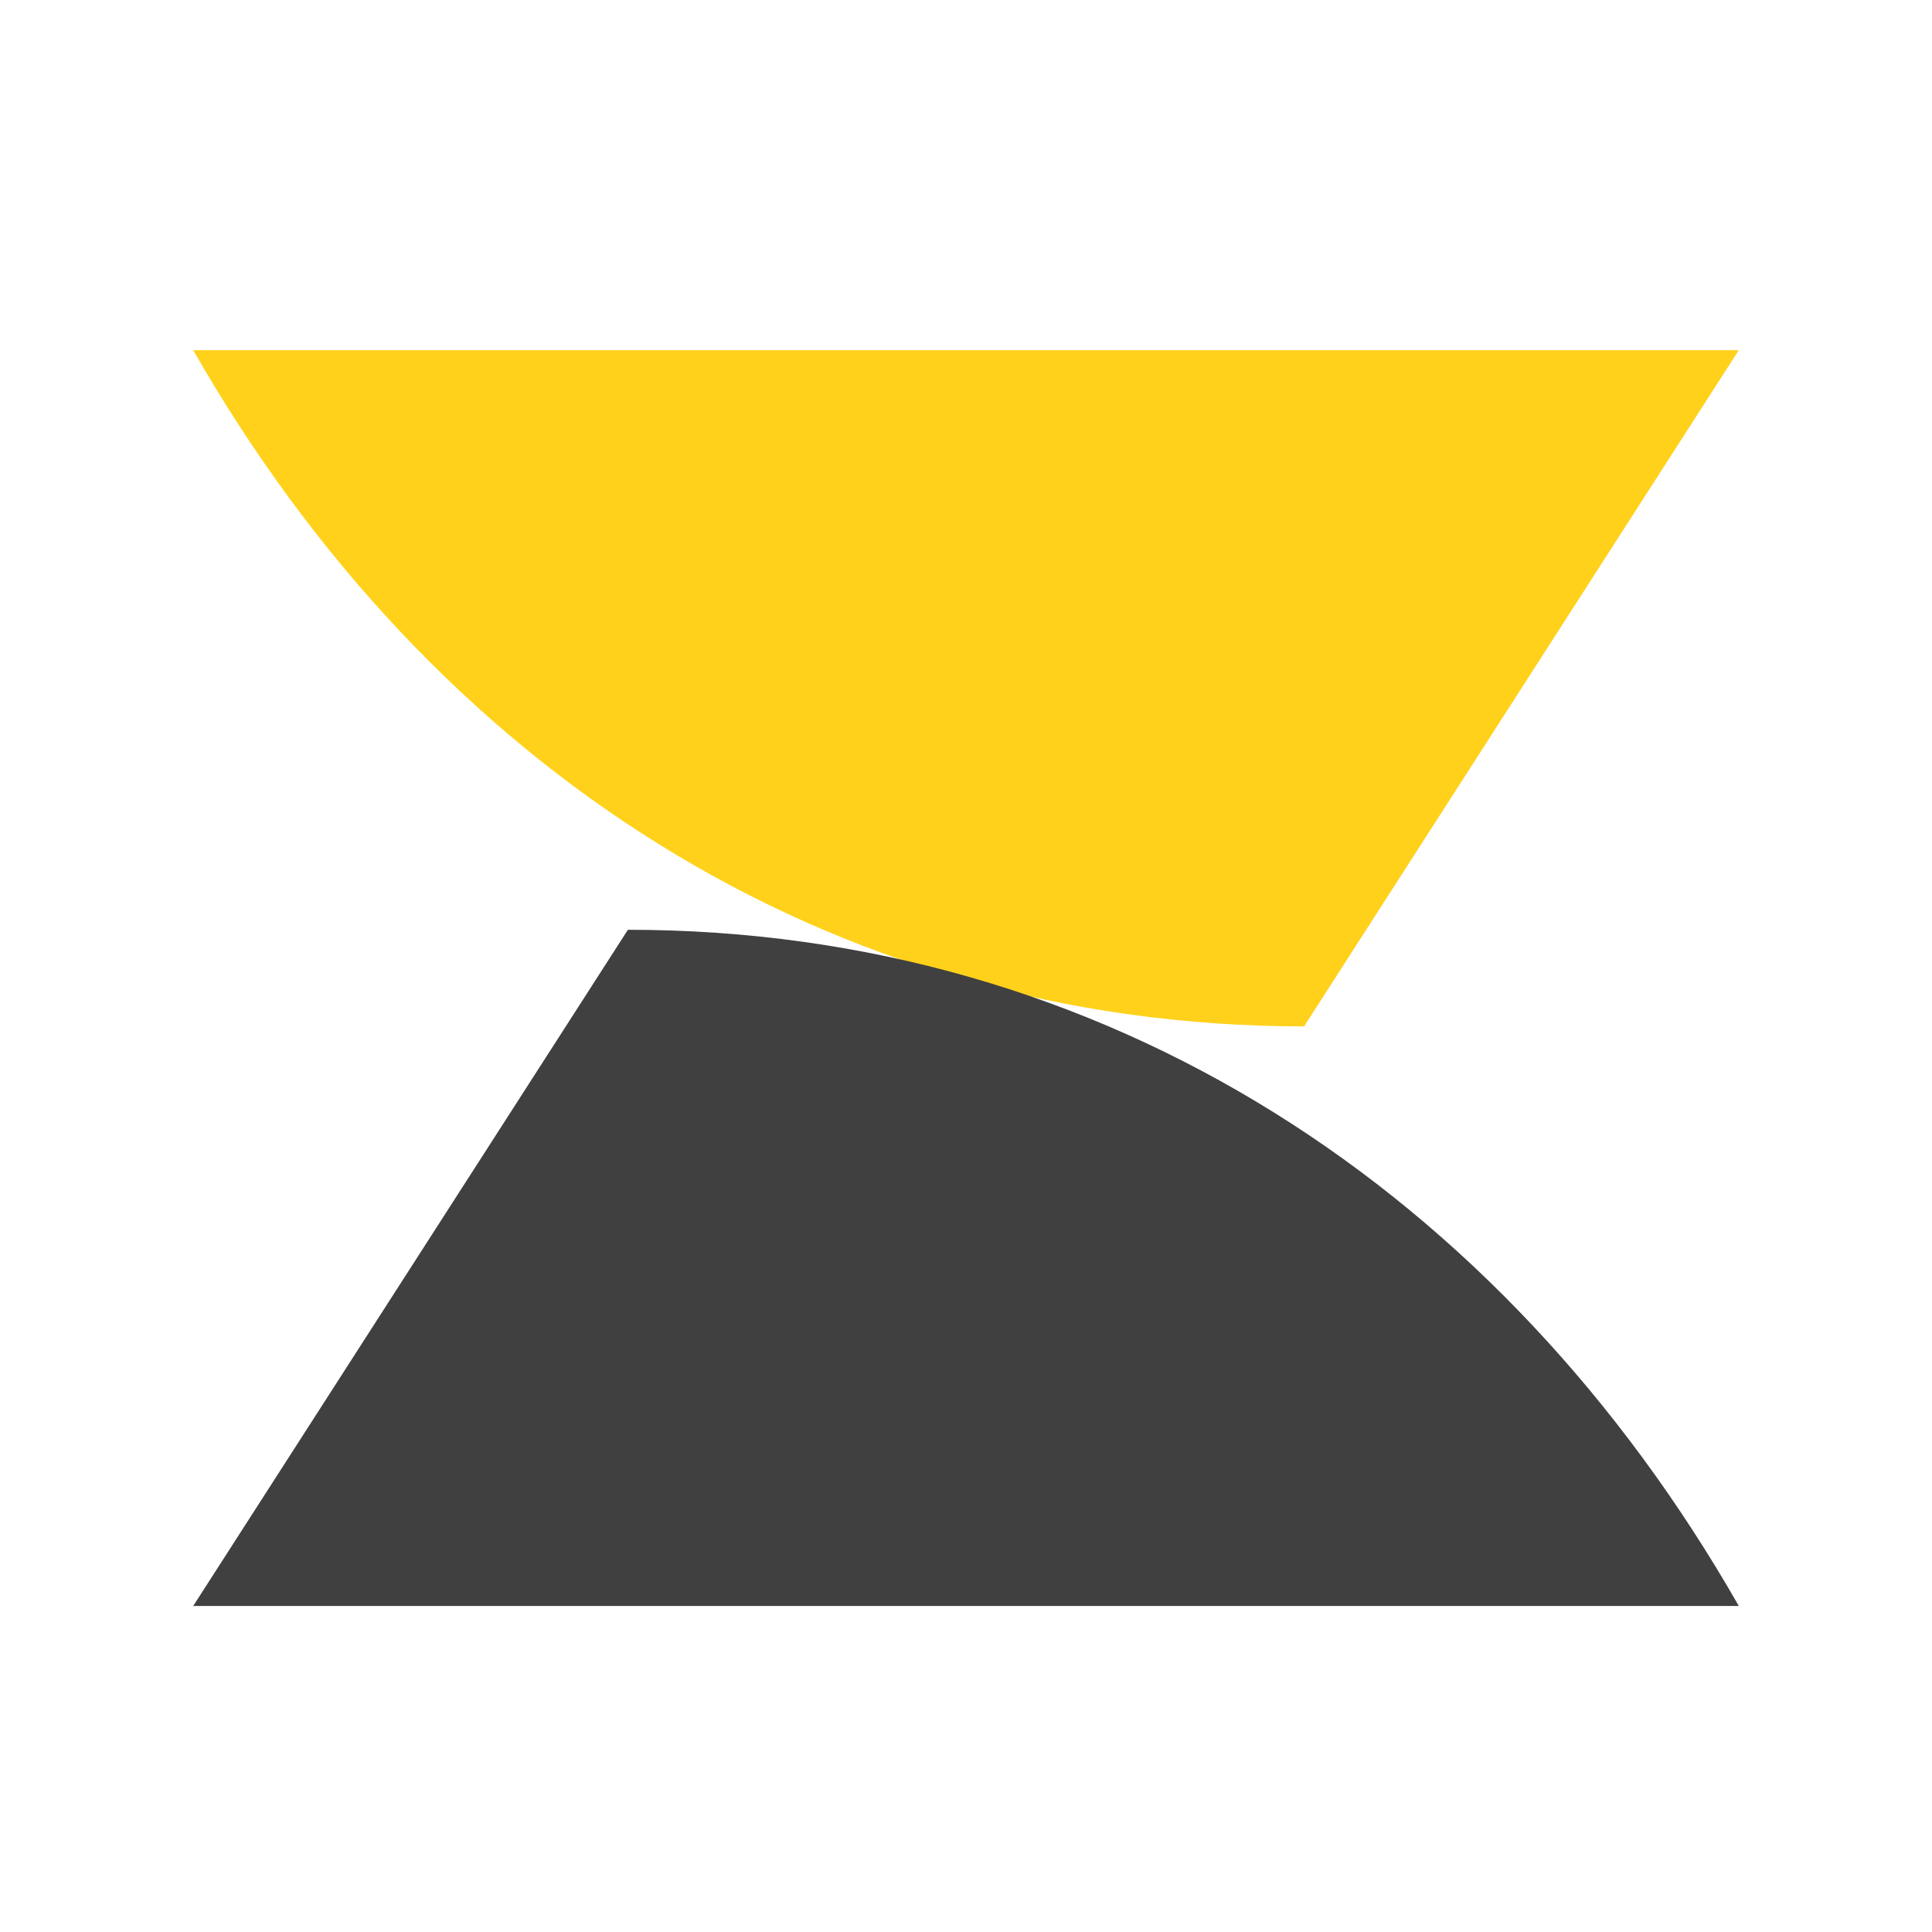 <svg width="80" height="80" viewBox="0 0 80 80" fill="none" xmlns="http://www.w3.org/2000/svg">
<path d="M8 14.5L72 14.5L54 42.5C34.212 42.5 17.818 31.681 8 14.5Z" fill="#FFD11A"/>
<path d="M72 66.5L8 66.5L26 38.5C45.788 38.5 62.182 49.319 72 66.5Z" fill="#404040"/>
</svg>
